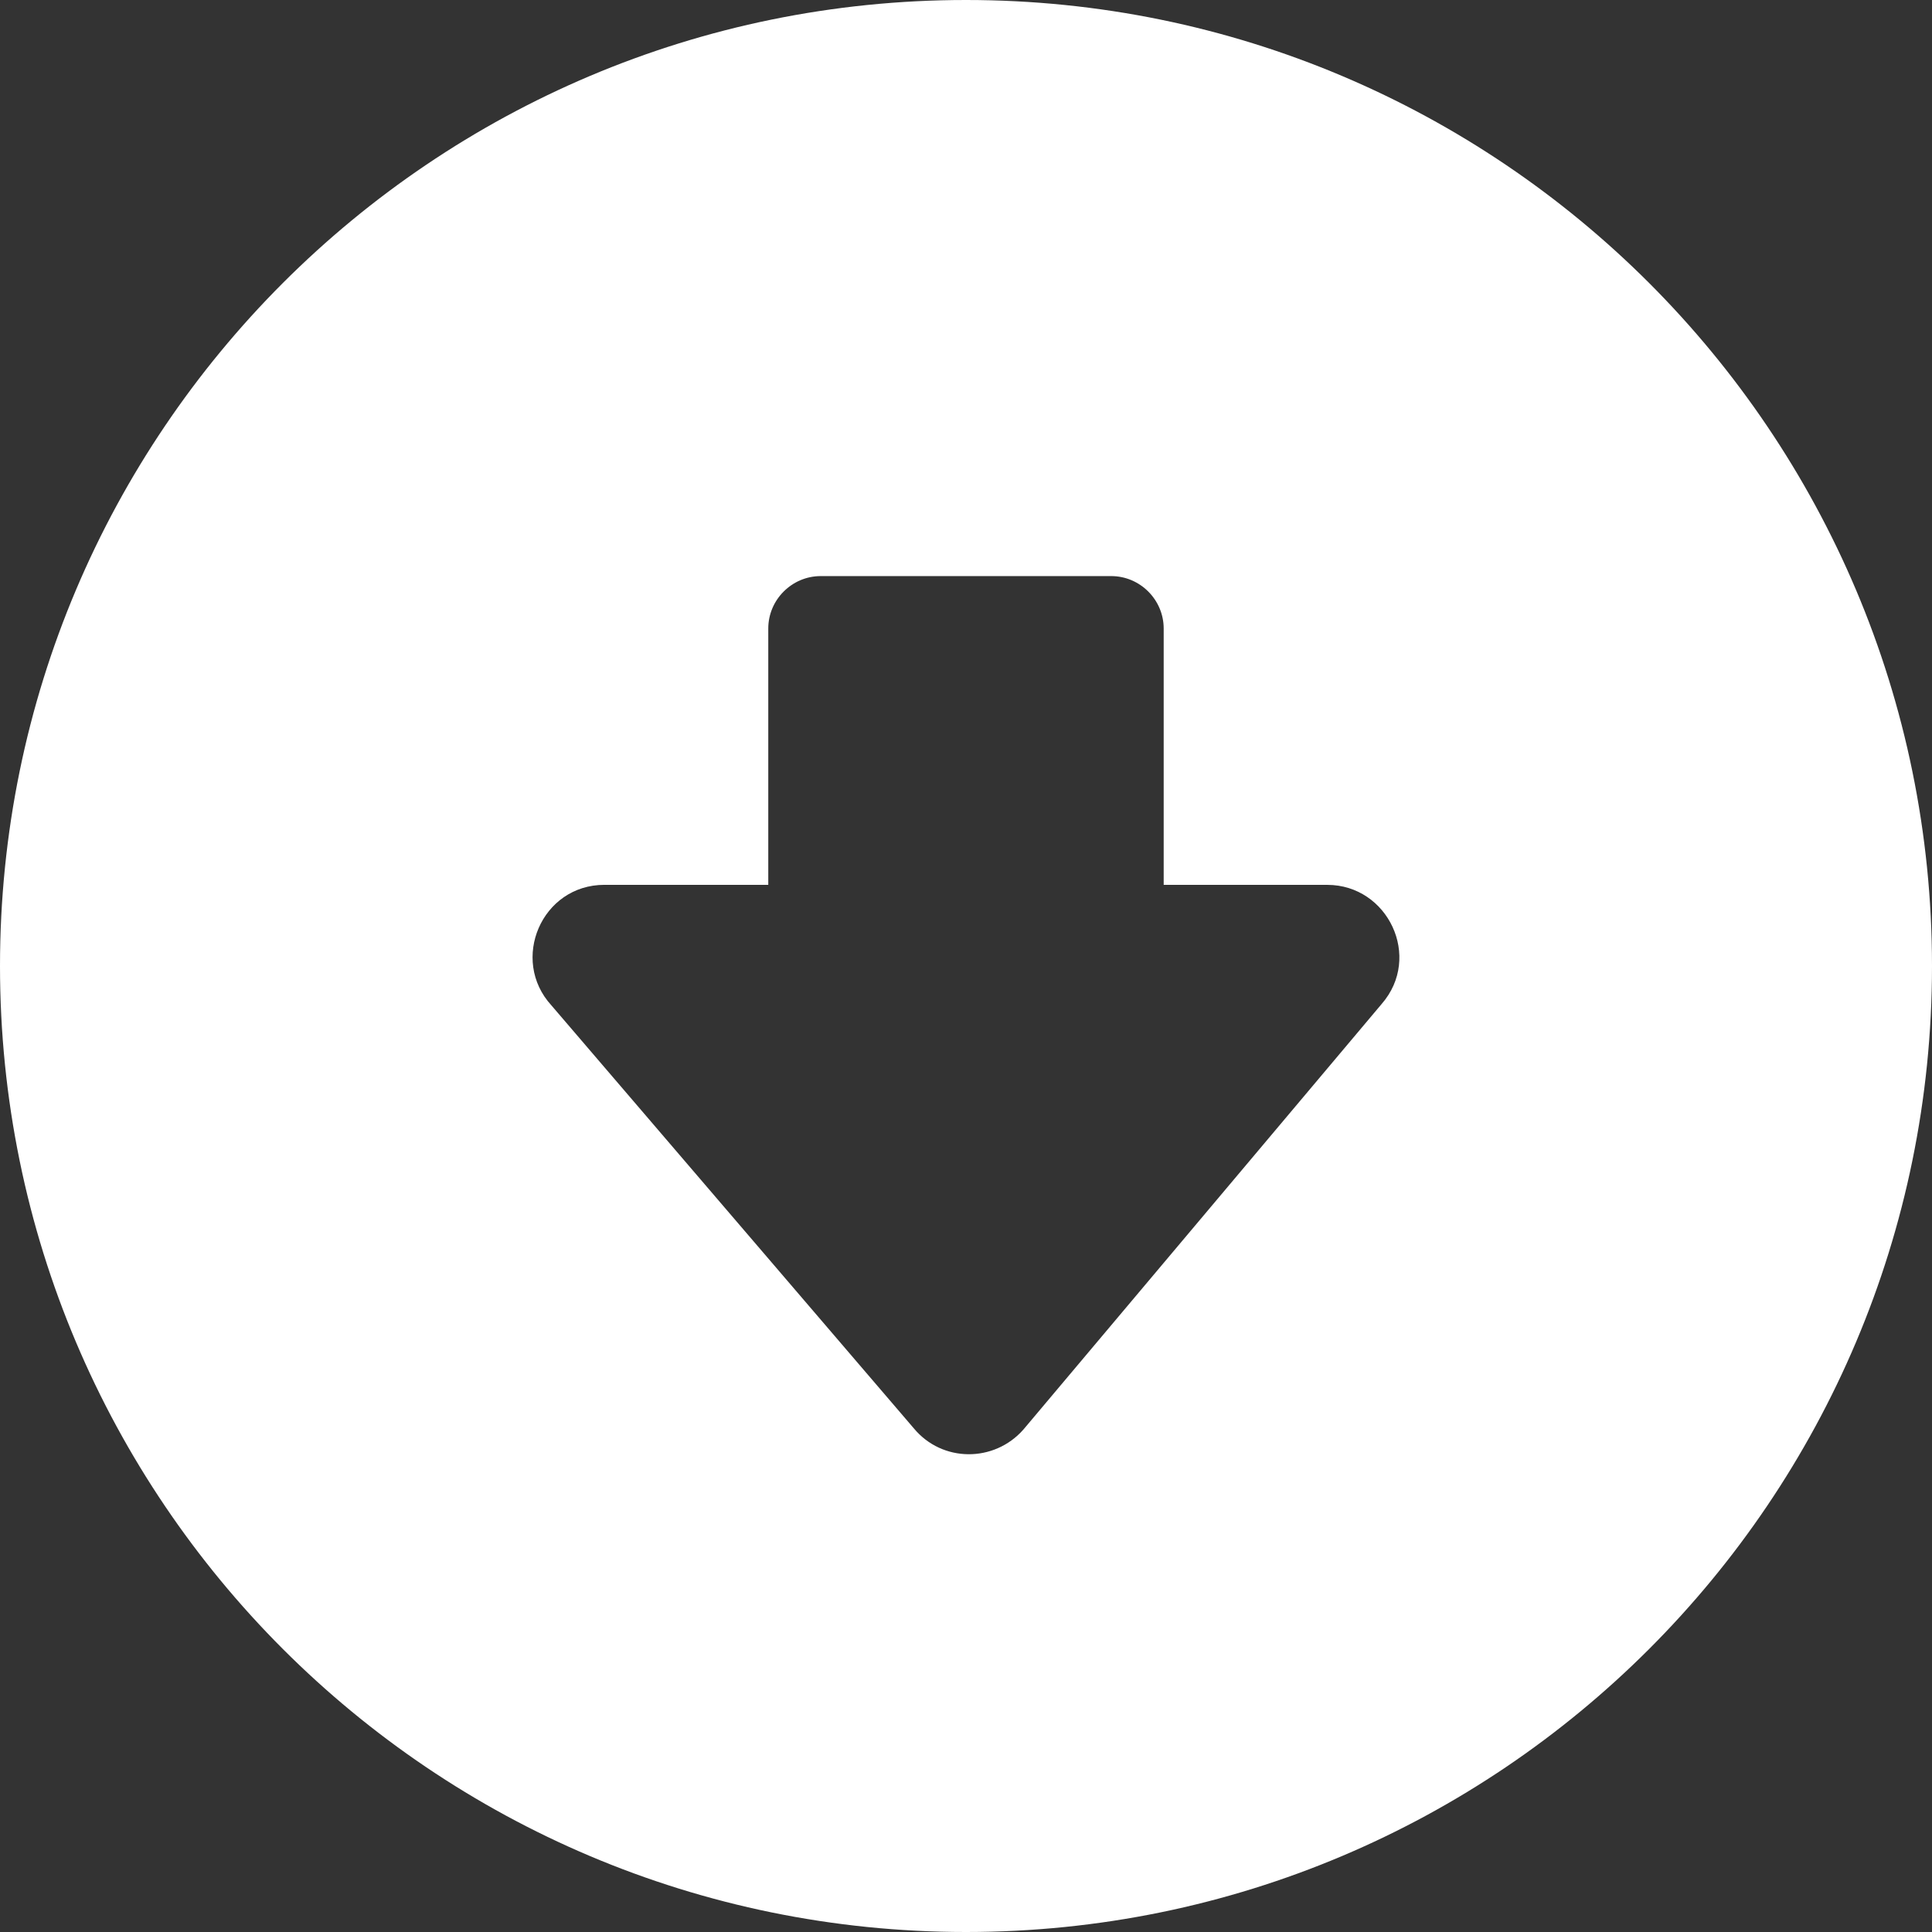 <svg xmlns="http://www.w3.org/2000/svg" shape-rendering="geometricPrecision" text-rendering="geometricPrecision" image-rendering="optimizeQuality" fill-rule="evenodd" clip-rule="evenodd" viewBox="0 0 512 512">
  <rect x="0" y="0" width="512" height="512" fill="#333333" stroke="none"/>
  <path fill="white" d="M512 256c0-70.67-28.66-134.68-74.98-181.02C390.69 28.66 326.68 0 256 0S121.31 28.66 74.98 74.98C28.66 121.32 0 185.33 0 256c0 70.68 28.66 134.69 74.98 181.02C121.31 483.34 185.32 512 256 512c70.67 0 134.69-28.66 181.02-74.98C483.34 390.69 512 326.68 512 256zm-160.23-21.5h-43.38v-67.93c0-7.63-6.27-13.9-13.91-13.9H217.5c-7.62 0-13.9 6.25-13.9 13.9v67.92h-43.41c-16.71 0-25.11 19.9-14.05 31.96l96.01 112.05c7.54 9.12 21.31 9.12 29.04.37l94.96-112.8c10.83-12.43 1.66-31.55-14.38-31.57z"/>
</svg>
